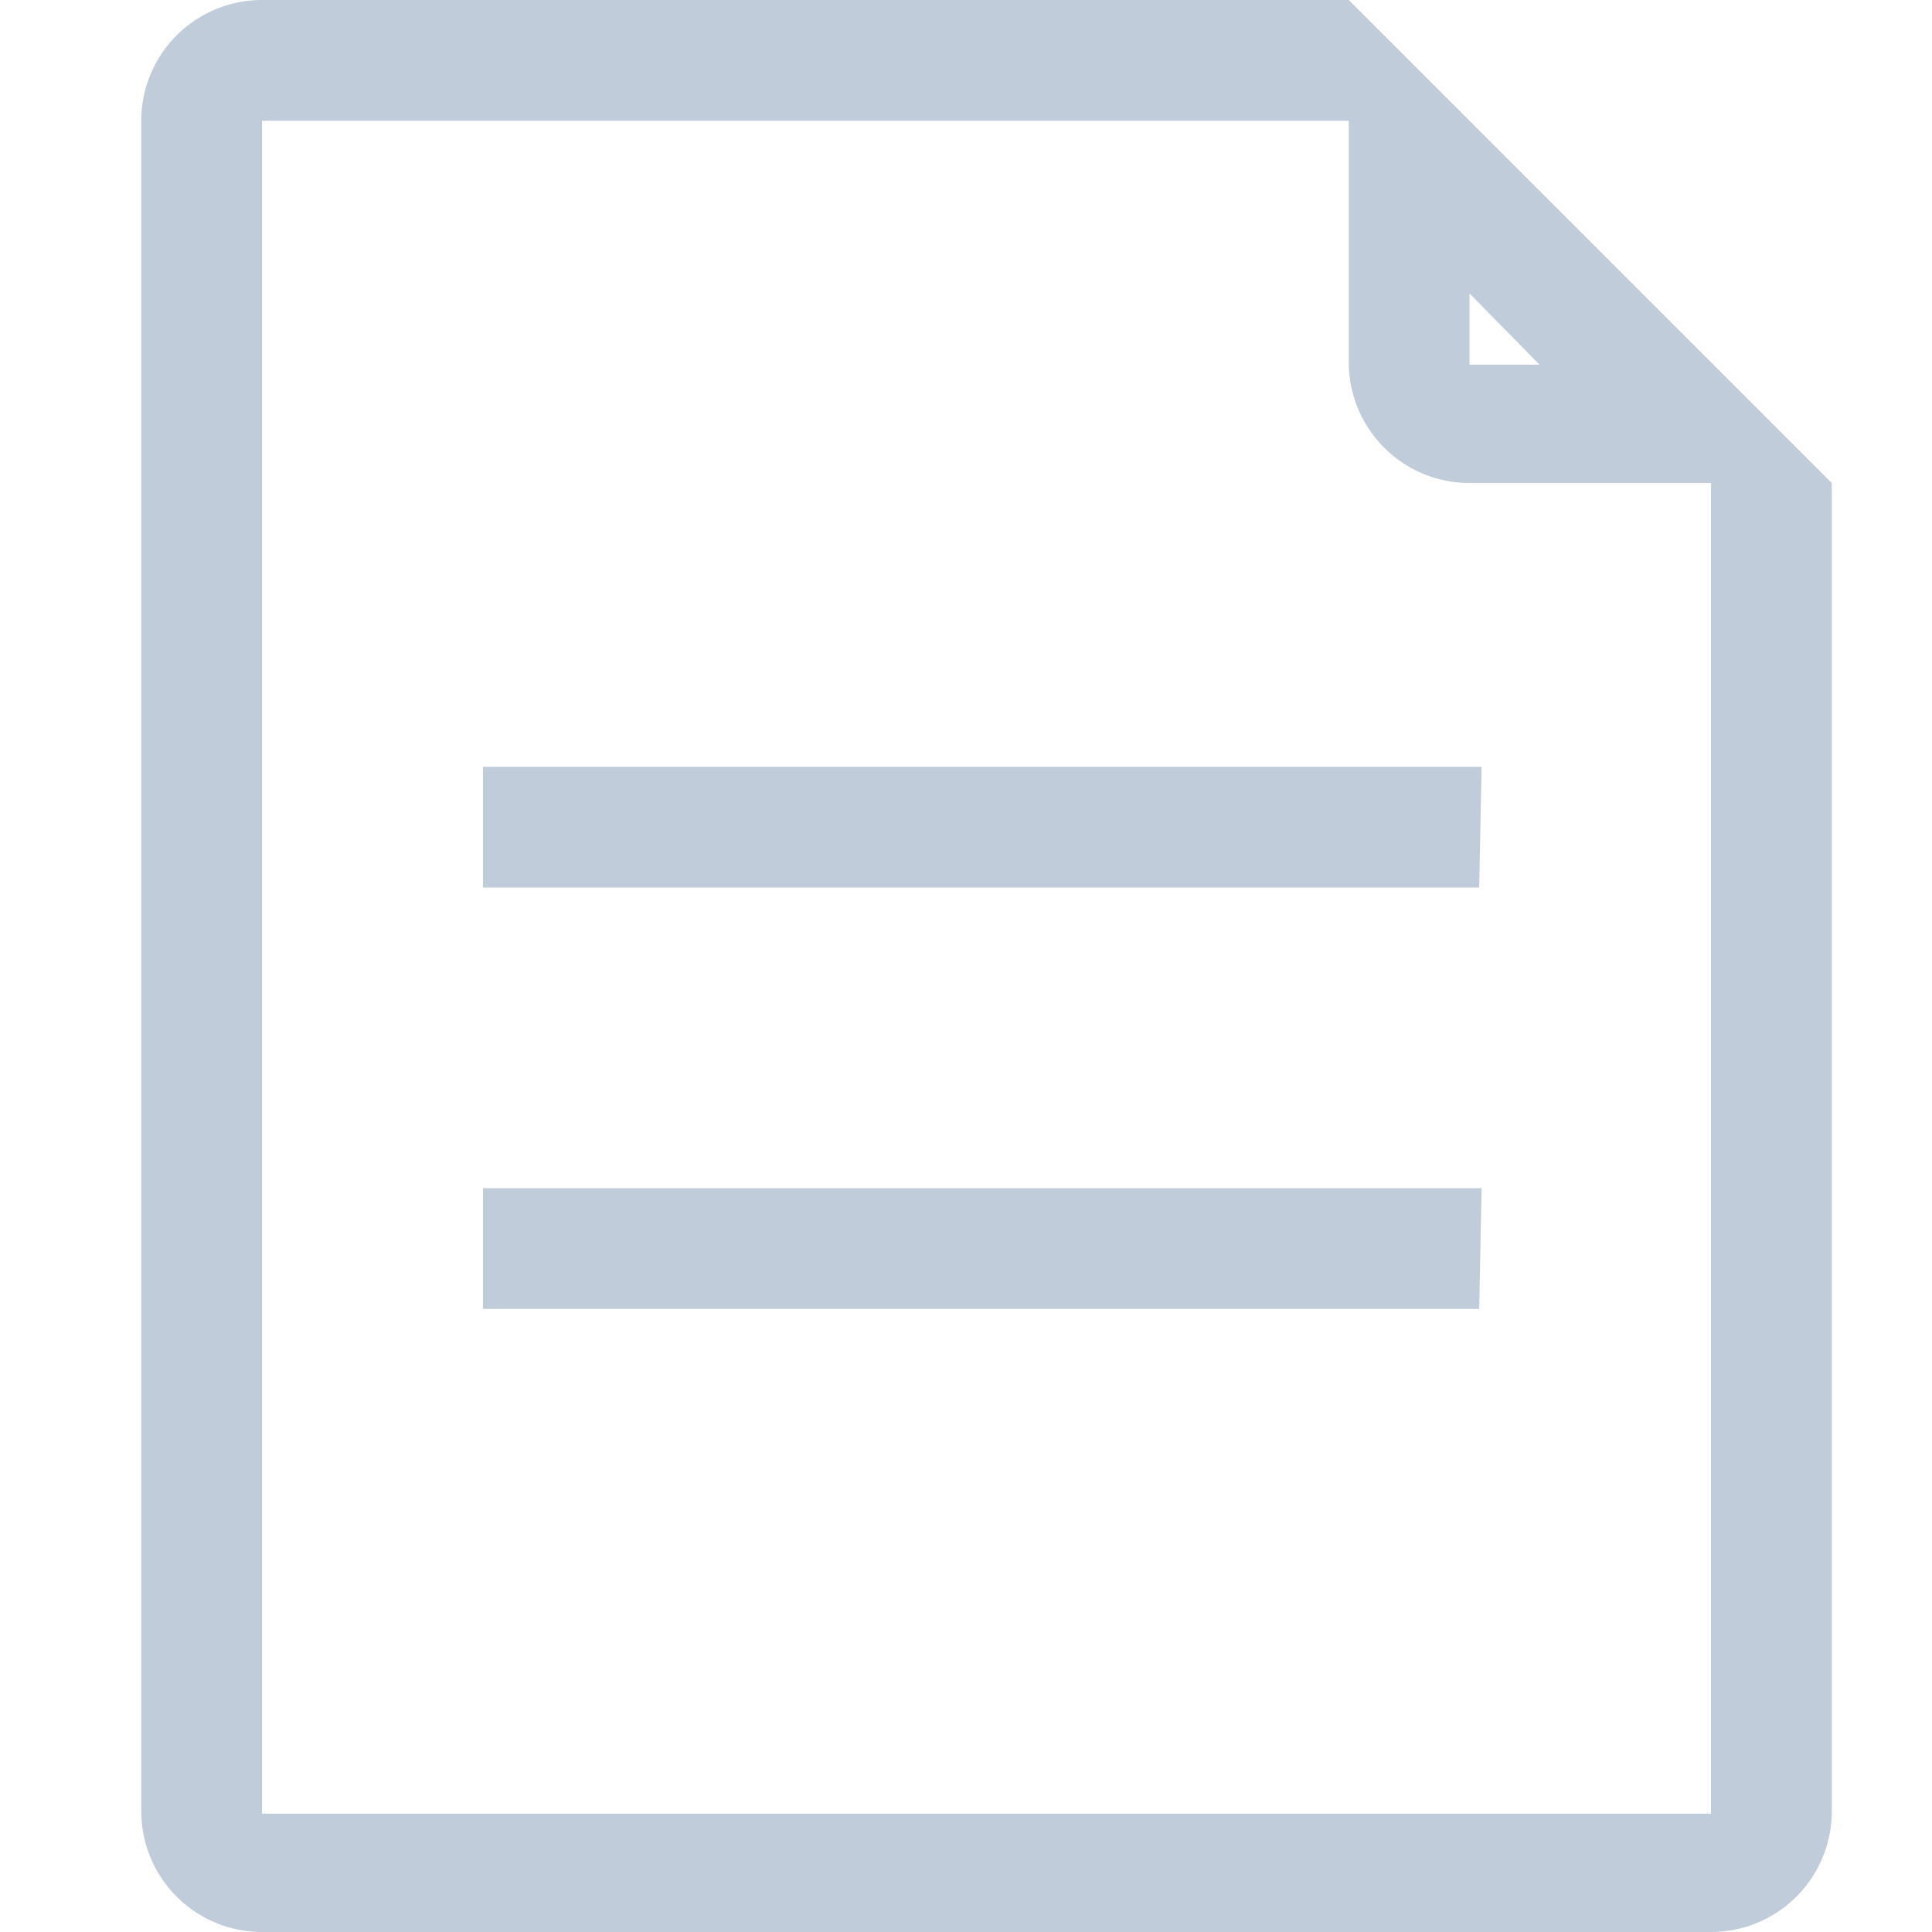 <svg xmlns="http://www.w3.org/2000/svg" width="16" height="16" fill="none" viewBox="0 0 16 16">
  <path fill="#C0CCD9" d="m15.17 4-4-4h-9a1 1 0 0 0-1 1v14a1 1 0 0 0 1 1h12a1 1 0 0 0 1-1V4Zm-3-1.57.58.59h-.58v-.59Zm2 12.59h-12V1h9v2a1 1 0 0 0 1 1h2v11.02Zm-1.92-7.67H4v-1h8.27l-.02 1Zm0 3.49H4v-1h8.27l-.02 1Z"/>
</svg>
